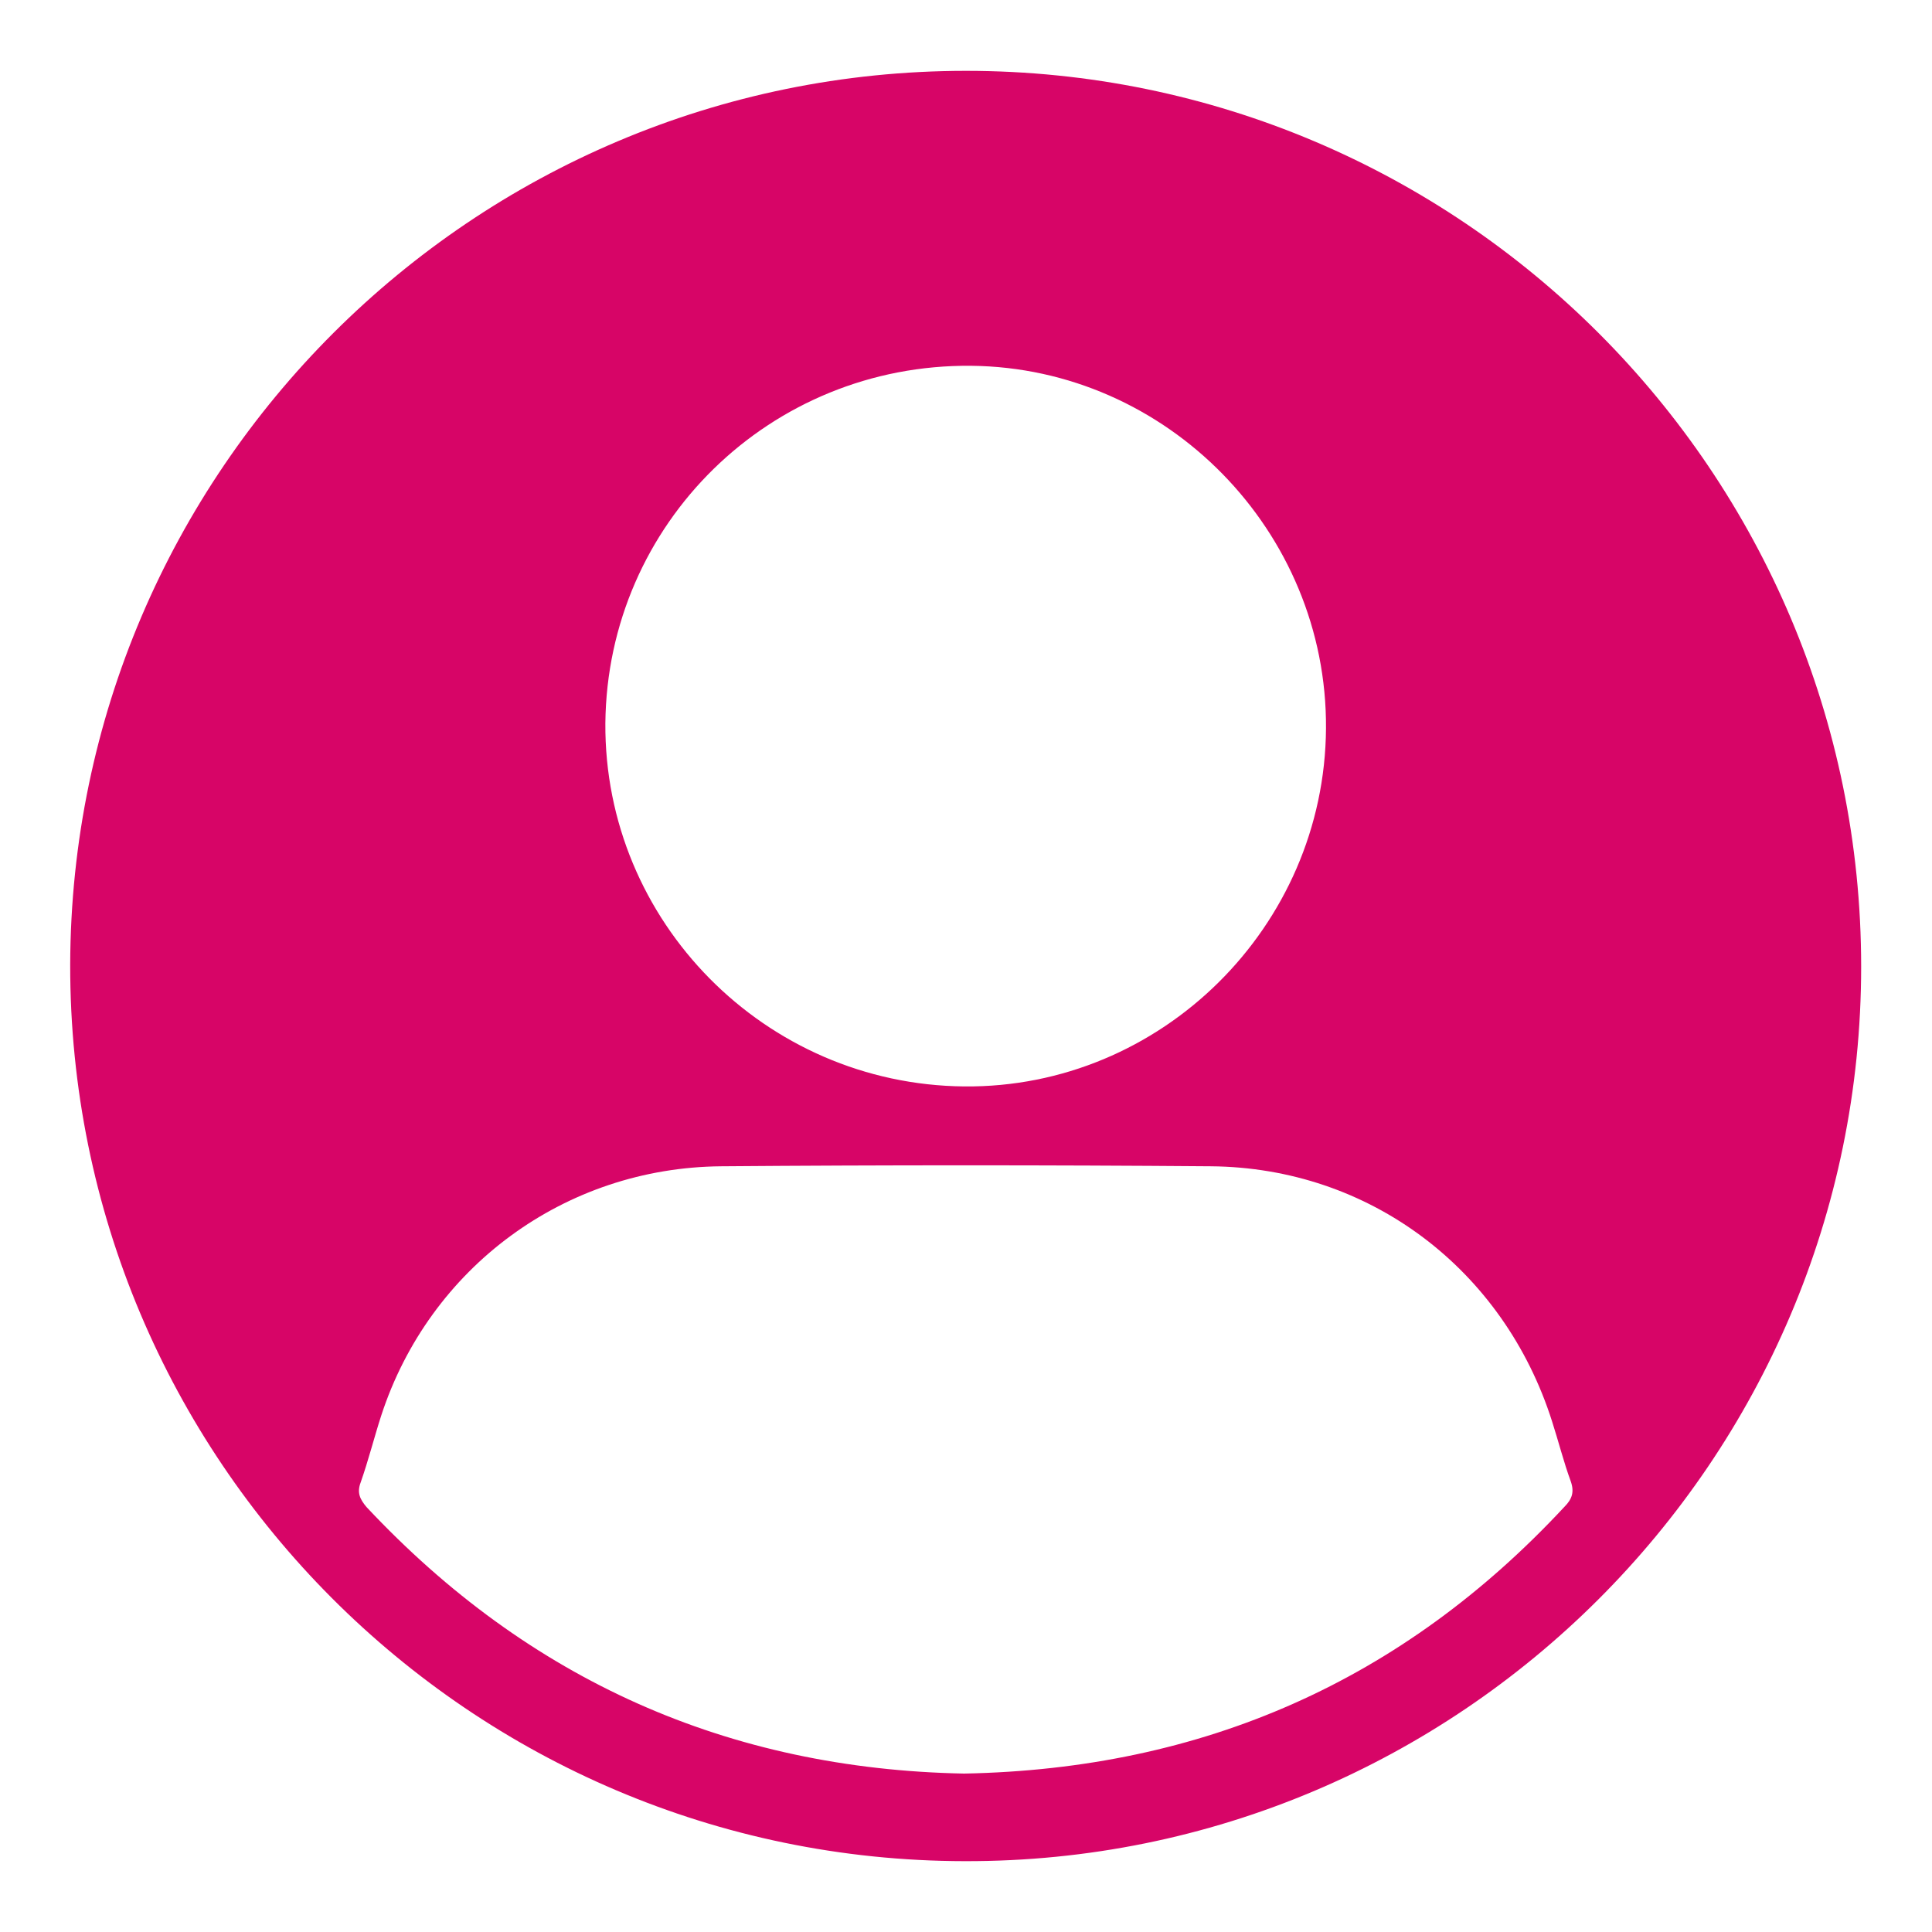 <?xml version="1.0" encoding="utf-8"?>
<!-- Generator: Adobe Illustrator 27.8.0, SVG Export Plug-In . SVG Version: 6.00 Build 0)  -->
<svg version="1.1" id="Layer_1" xmlns="http://www.w3.org/2000/svg" xmlns:xlink="http://www.w3.org/1999/xlink" x="0px" y="0px"
	 width="300px" height="300px" viewBox="0 0 300 300" style="enable-background:new 0 0 300 300;" xml:space="preserve">
<style type="text/css">
	.st0{fill:#D70567;}
</style>
<g>
	<path class="st0" d="M150,11c76.7,0,139,62.3,139,139.1c0,76.7-62.5,139.1-139.2,138.9c-76.8-0.1-139-62.5-138.9-139.2
		C11.1,73.2,73.4,11,150,11z M149.7,275.4c37.1-0.7,68.1-14.4,93.2-41.4c1.2-1.2,1.6-2.3,1-4c-1.1-3-1.9-6.2-2.9-9.3
		c-7.5-23.6-28.3-39.4-53-39.6c-25.3-0.2-50.7-0.2-76,0c-24.3,0.2-45.3,15.7-52.8,38.7c-1.1,3.4-2,7-3.2,10.4
		c-0.6,1.6-0.1,2.6,0.9,3.8C82.1,260.9,113.1,274.7,149.7,275.4z M149.7,168.7c30.6,0.3,56-24.8,56.2-55.6
		c0.2-30.6-24.7-56-55.1-56.3c-31.2-0.3-56.5,24.5-56.8,55.5C93.8,143.1,118.8,168.4,149.7,168.7z"/>
</g>
</svg>
